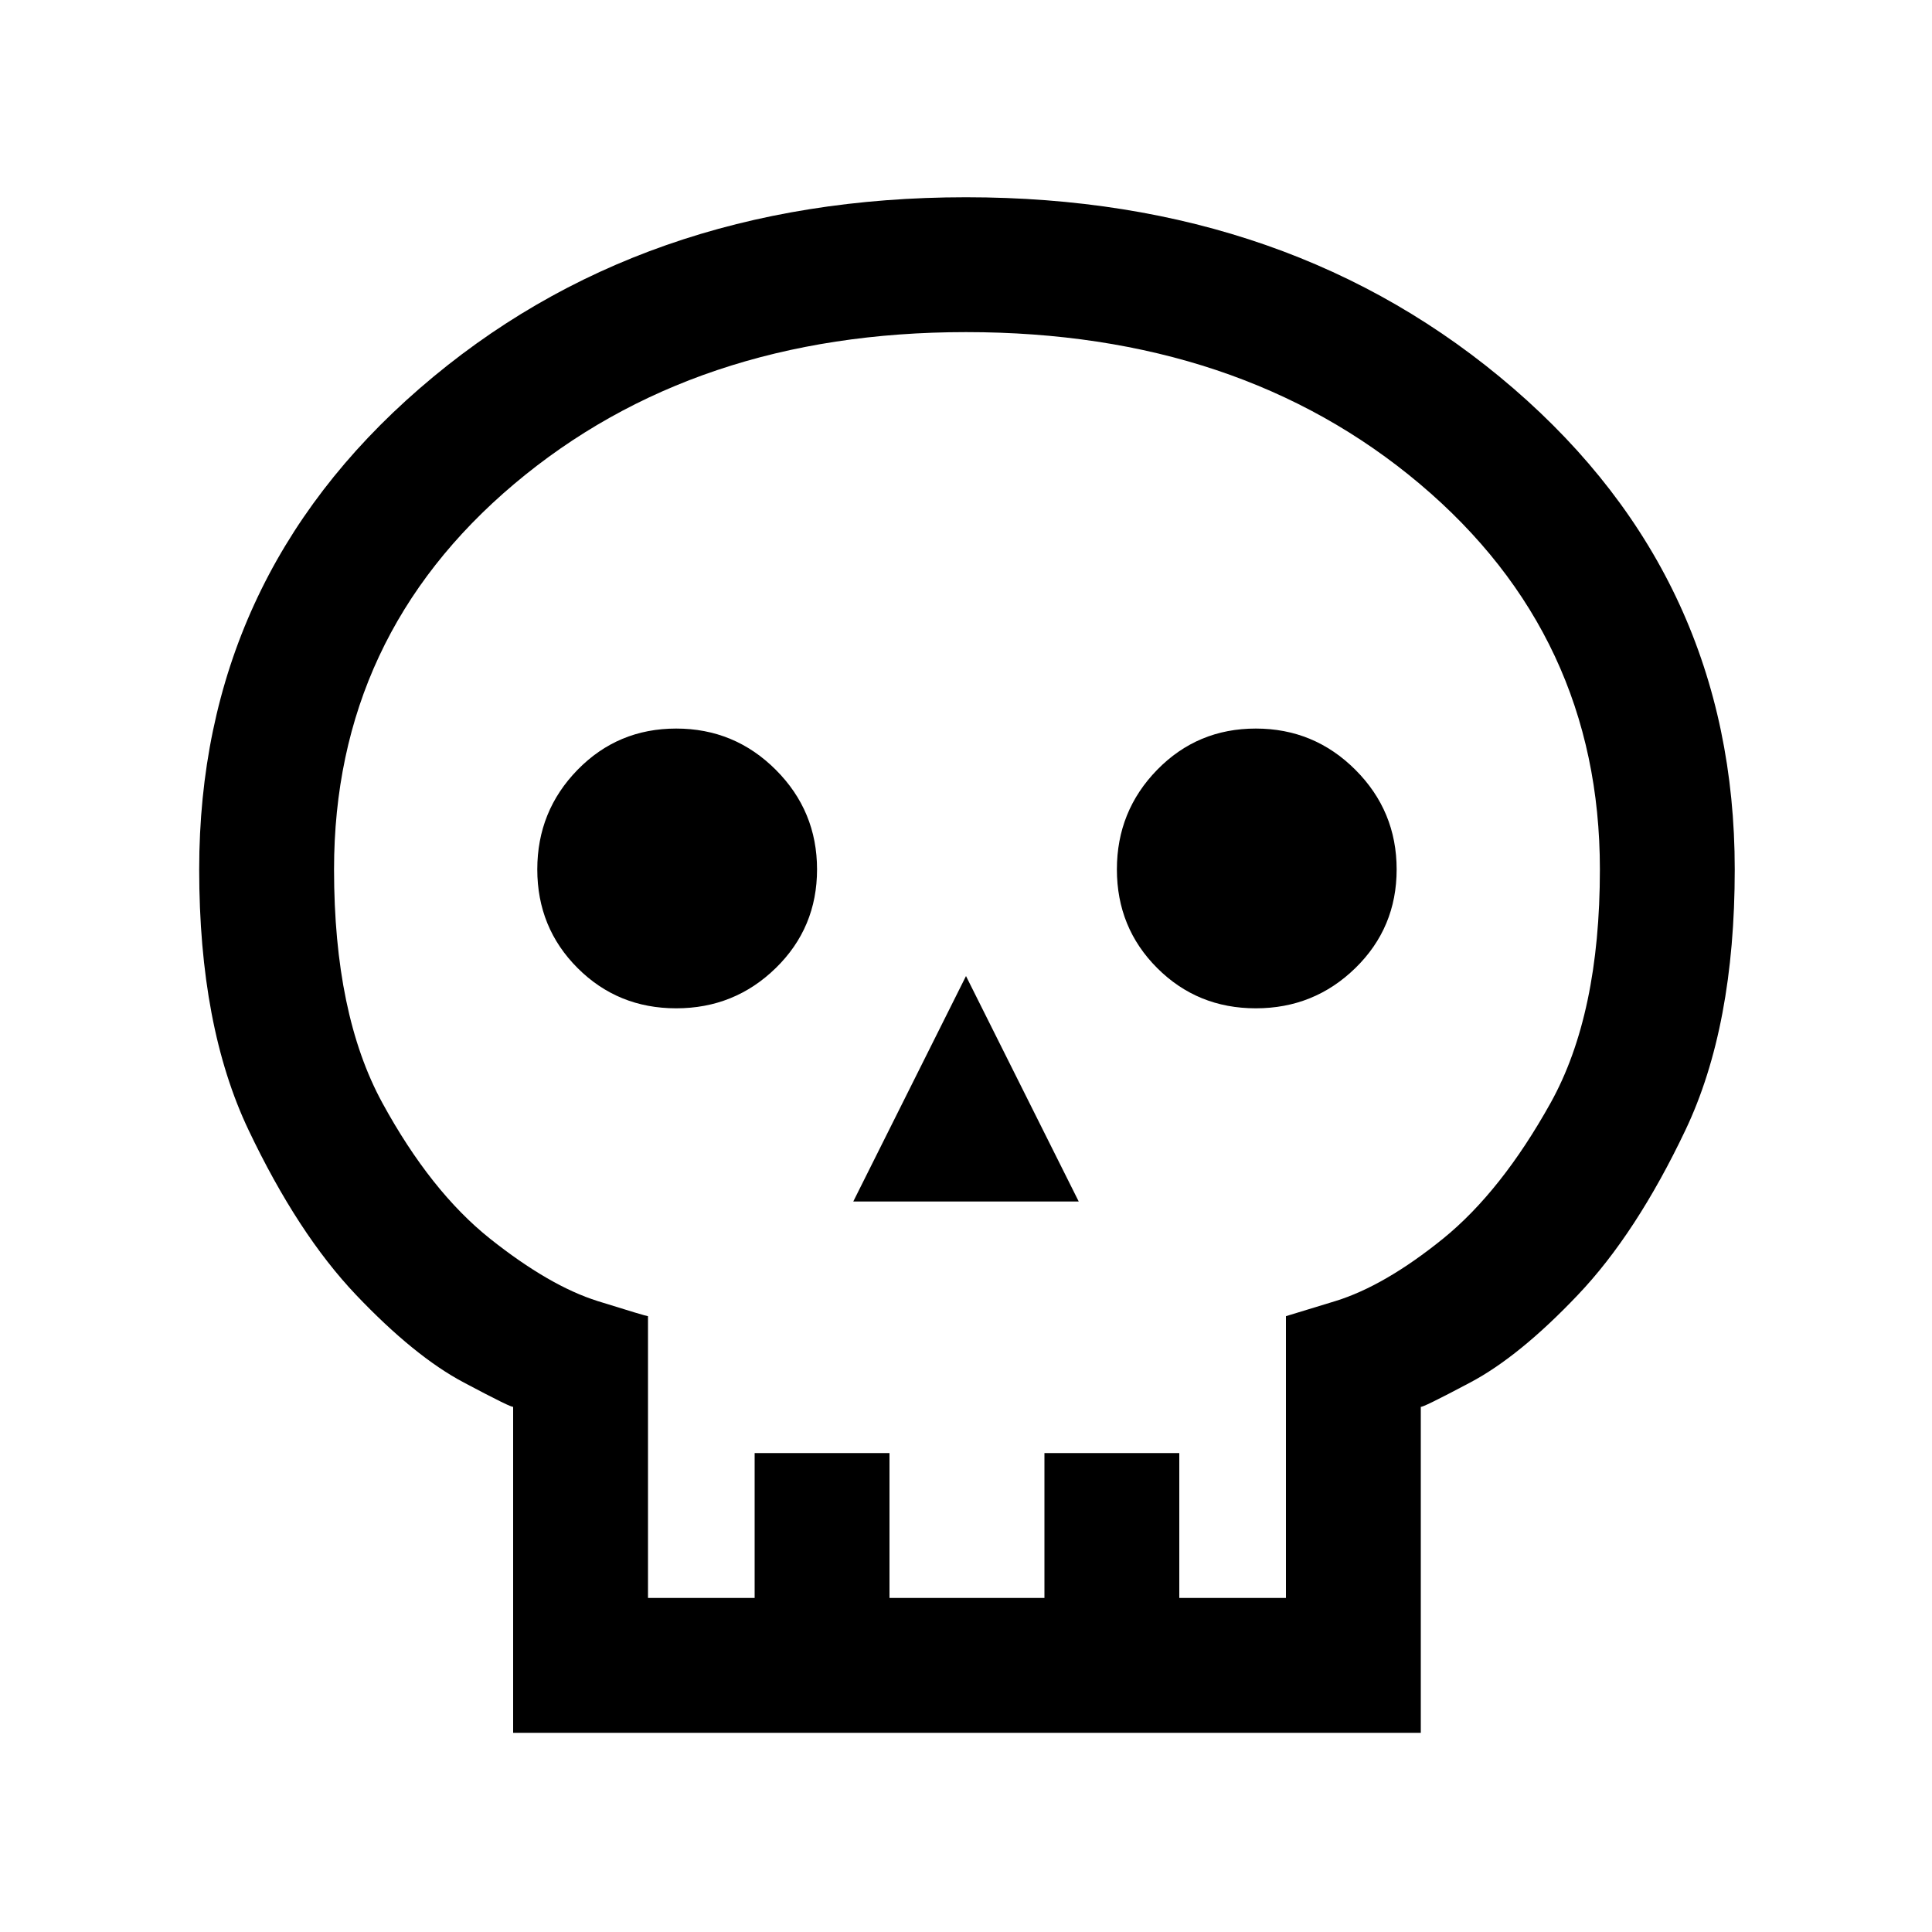 <svg xmlns="http://www.w3.org/2000/svg" height="20" width="20"><path d="M5.312 17.938v-3.376q0 .021-.51-.25-.51-.27-1.115-.906-.604-.635-1.114-1.708Q2.062 10.625 2.062 9q0-3 2.282-4.979Q6.625 2.042 10 2.042q3.375 0 5.667 1.979Q17.958 6 17.958 9q0 1.625-.51 2.698t-1.115 1.708q-.604.636-1.114.906-.511.271-.511.25v3.376Zm1.396-1.396h1.104v-1.5h1.396v1.5h1.604v-1.5h1.396v1.5h1.104v-2.917l.511-.156q.51-.157 1.115-.646.604-.49 1.114-1.406.51-.917.51-2.417 0-2.417-1.864-3.99Q12.833 3.438 10 3.438q-2.812 0-4.677 1.572Q3.458 6.583 3.458 9q0 1.5.5 2.417.5.916 1.115 1.406.615.489 1.115.646.5.156.52.156Zm2.125-4.104h2.334L10 10.104Zm-1.833-2q.604 0 1.031-.417.427-.417.427-1.021 0-.604-.427-1.031Q7.604 7.542 7 7.542q-.604 0-1.021.427-.417.427-.417 1.031 0 .604.417 1.021.417.417 1.021.417Zm6 0q.604 0 1.031-.417.427-.417.427-1.021 0-.604-.427-1.031-.427-.427-1.031-.427-.604 0-1.021.427-.417.427-.417 1.031 0 .604.417 1.021.417.417 1.021.417Zm-3 6.104Z"/></svg>